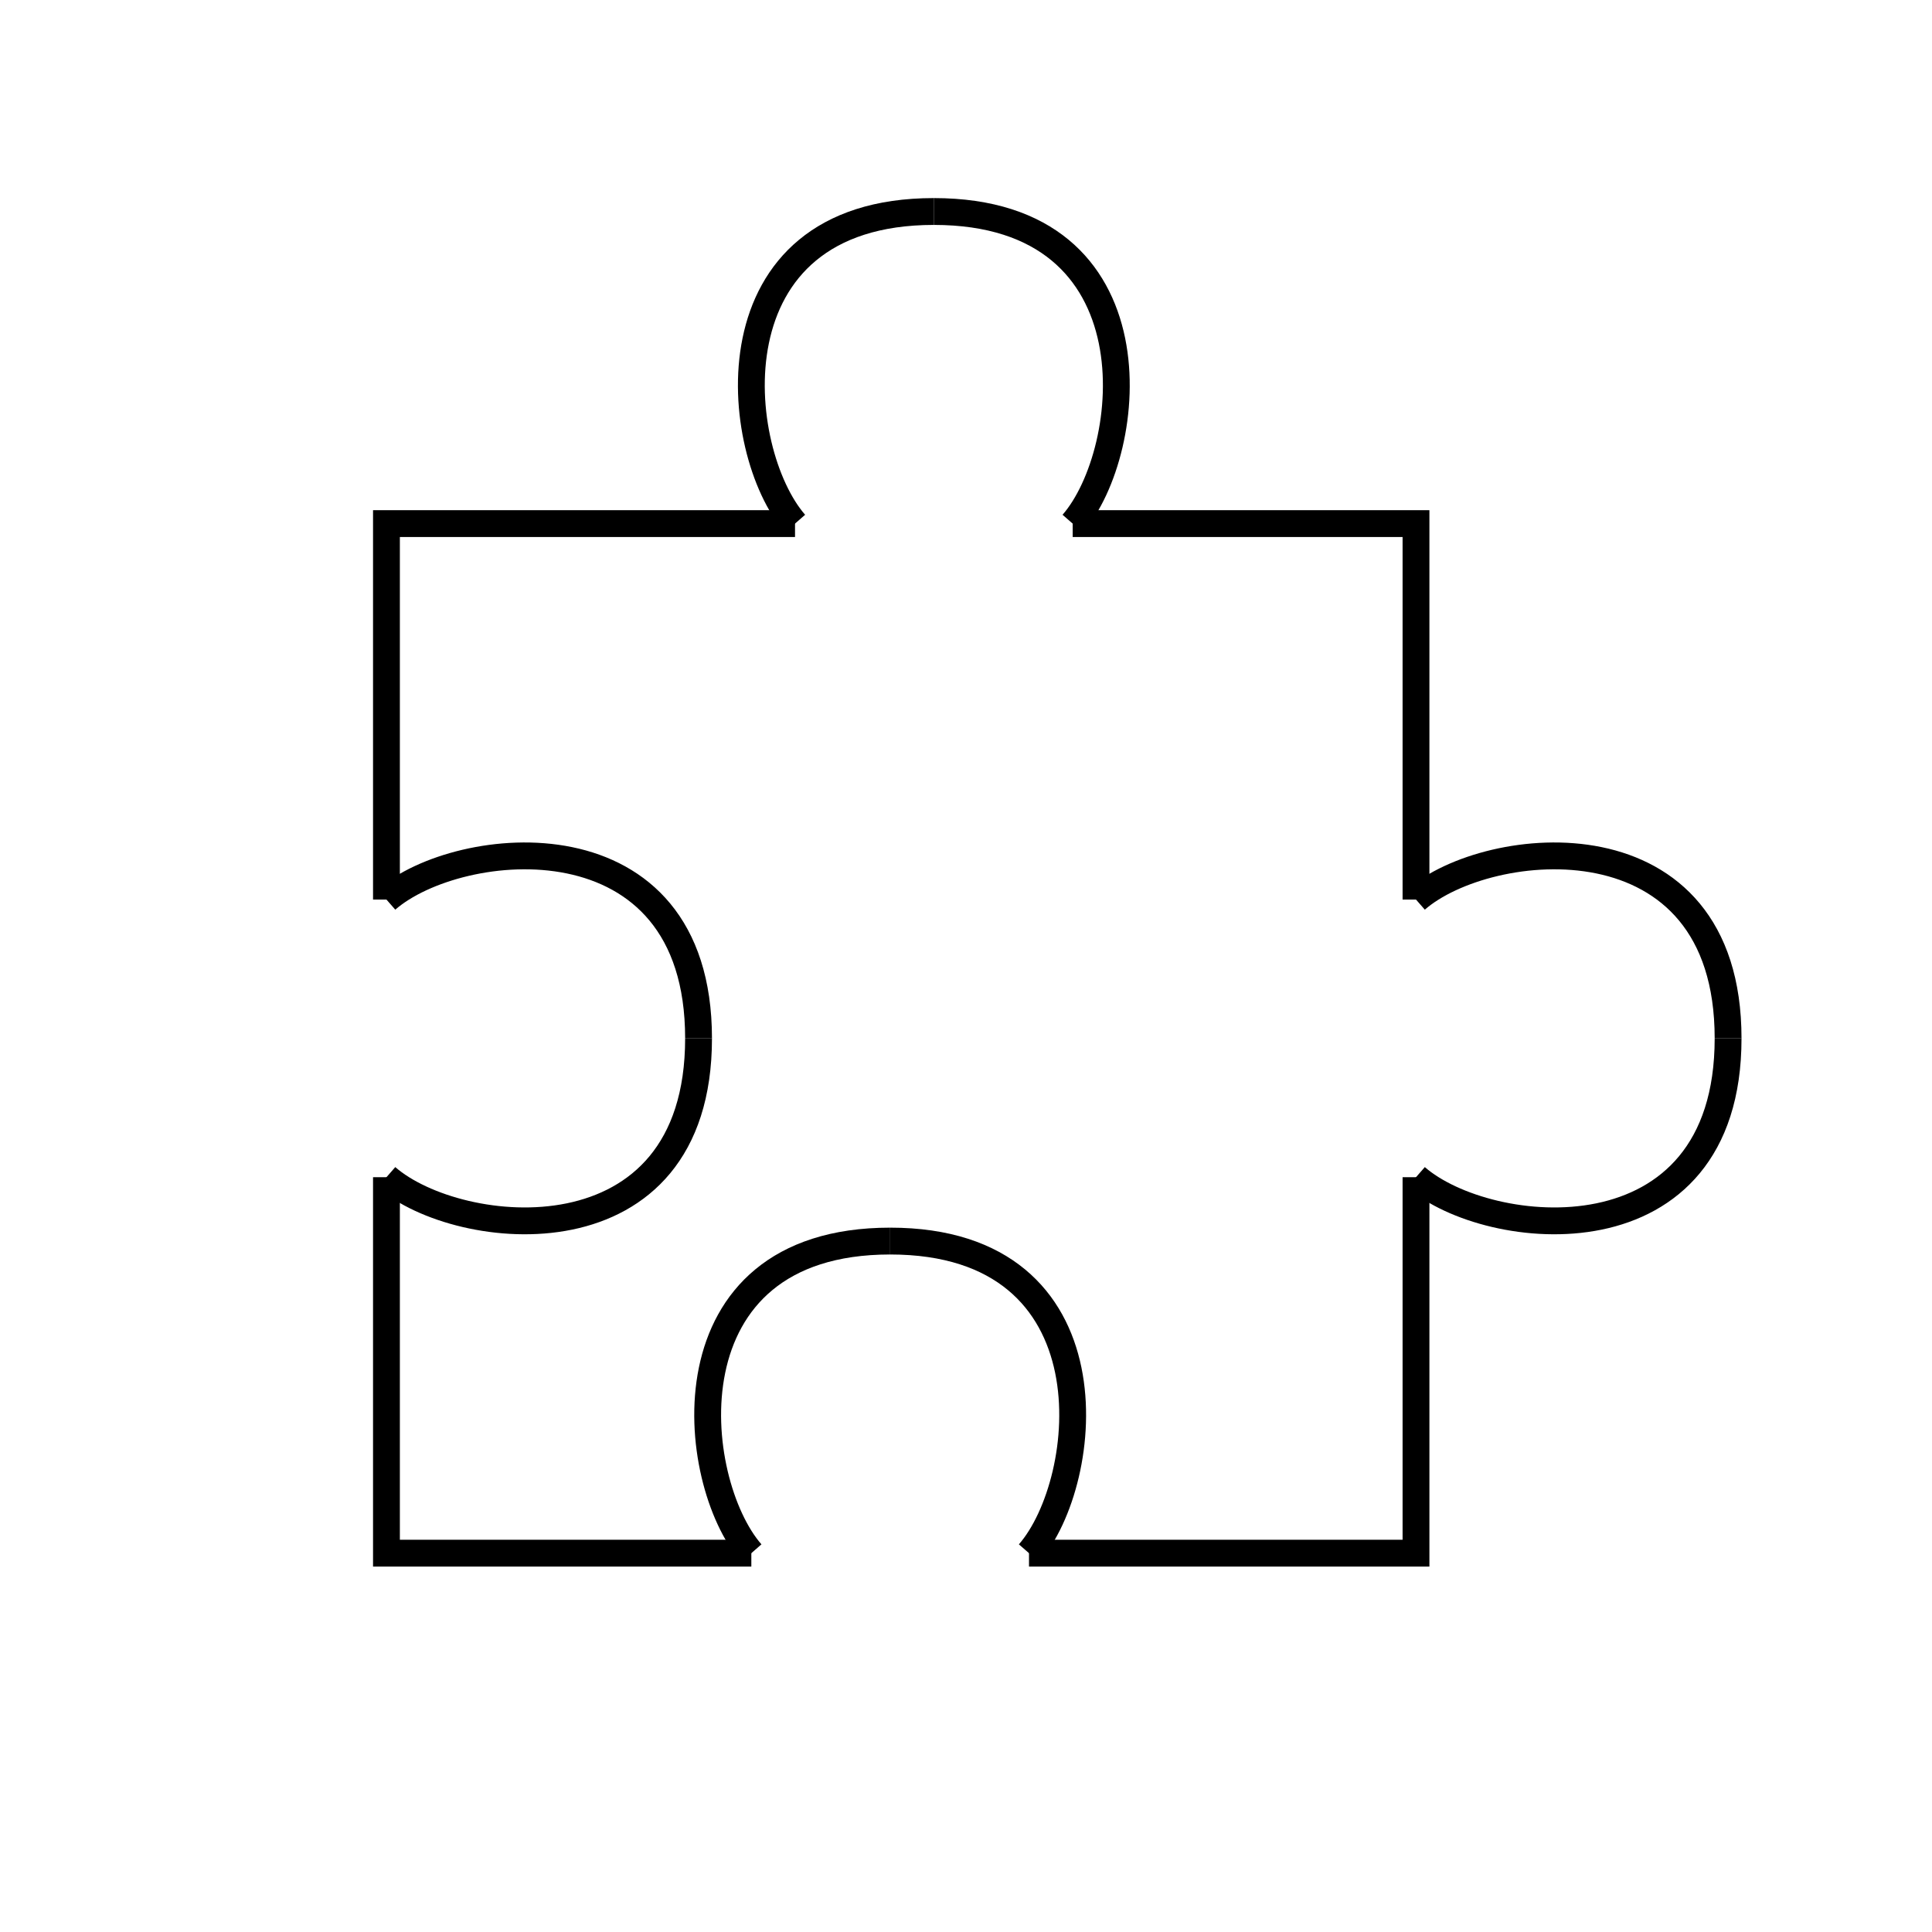 <svg id="emoji" viewBox="0 0 72 72" xmlns="http://www.w3.org/2000/svg" width="64" height="64">
  <g id="line">
    <polyline fill="none" stroke="#000" strokeLinecap="round" strokeLinejoin="round" strokeWidth="2" points="14.402 33.524 14.402 19.513 29.628 19.513"/>
    <polyline fill="none" stroke="#000" strokeLinecap="round" strokeLinejoin="round" strokeWidth="2" points="28 57.882 14.402 57.882 14.402 43.871"/>
    <polyline fill="none" stroke="#000" strokeLinecap="round" strokeLinejoin="round" strokeWidth="2" points="52.77 43.871 52.77 57.882 38.348 57.882"/>
    <polyline fill="none" stroke="#000" strokeLinecap="round" strokeLinejoin="round" strokeWidth="2" points="39.976 19.513 52.77 19.513 52.77 33.524"/>
    <g>
      <path fill="none" stroke="#000" strokeLinecap="round" strokeLinejoin="round" strokeWidth="2" d="M14.402,33.524c2.681-2.341,11.631-3.287,11.631,5.174"/>
      <path fill="none" stroke="#000" strokeLinecap="round" strokeLinejoin="round" strokeWidth="2" d="M14.402,43.871c2.681,2.341,11.631,3.287,11.631-5.174"/>
    </g>
    <g>
      <path fill="none" stroke="#000" strokeLinecap="round" strokeLinejoin="round" strokeWidth="2" d="M28,57.882c-2.341-2.681-3.287-11.631,5.174-11.631"/>
      <path fill="none" stroke="#000" strokeLinecap="round" strokeLinejoin="round" strokeWidth="2" d="M38.348,57.882c2.341-2.681,3.287-11.631-5.174-11.631"/>
    </g>
    <g>
      <path fill="none" stroke="#000" strokeLinecap="round" strokeLinejoin="round" strokeWidth="2" d="M29.628,19.513c-2.341-2.681-3.287-11.631,5.174-11.631"/>
      <path fill="none" stroke="#000" strokeLinecap="round" strokeLinejoin="round" strokeWidth="2" d="M39.975,19.513c2.341-2.681,3.287-11.631-5.174-11.631"/>
    </g>
    <g>
      <path fill="none" stroke="#000" strokeLinecap="round" strokeLinejoin="round" strokeWidth="2" d="M52.77,43.871c2.681,2.341,11.631,3.287,11.631-5.174"/>
      <path fill="none" stroke="#000" strokeLinecap="round" strokeLinejoin="round" strokeWidth="2" d="M52.77,33.524c2.681-2.341,11.631-3.287,11.631,5.174"/>
    </g>
  </g>
</svg>
